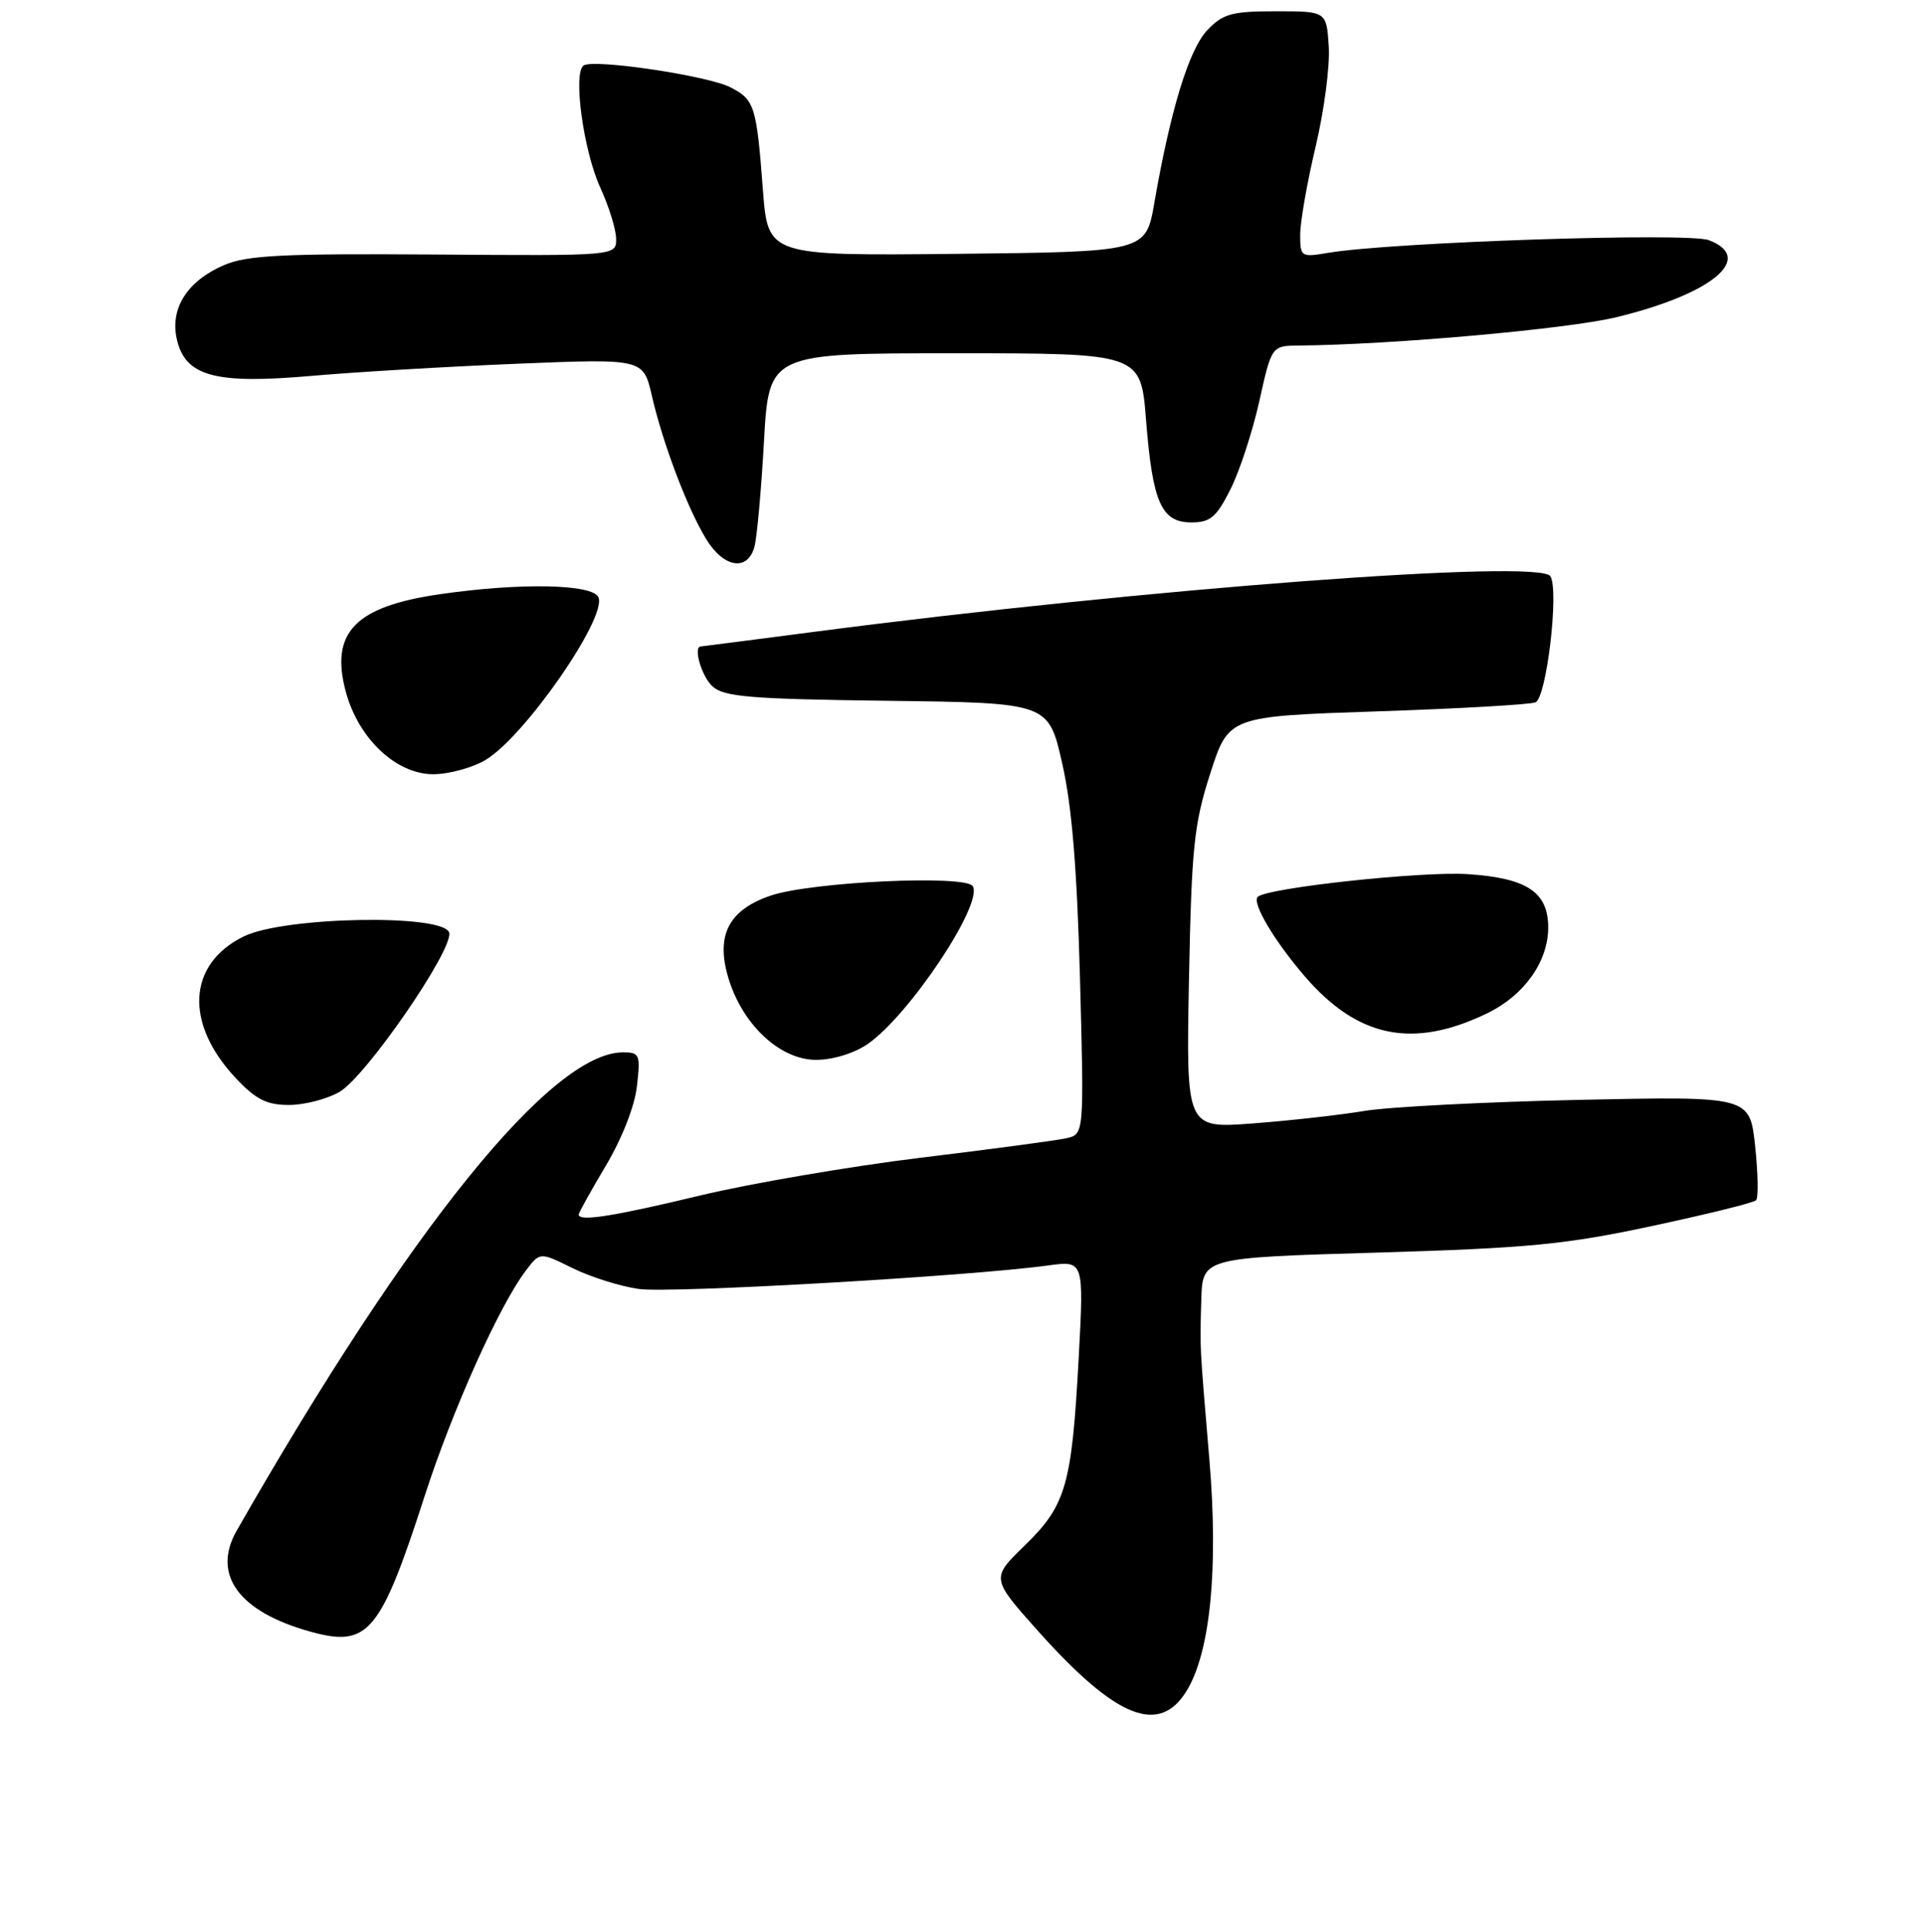 <?xml version="1.0" encoding="UTF-8" standalone="no"?>
<!DOCTYPE svg PUBLIC "-//W3C//DTD SVG 1.1//EN" "http://www.w3.org/Graphics/SVG/1.1/DTD/svg11.dtd" >
<svg xmlns="http://www.w3.org/2000/svg" xmlns:xlink="http://www.w3.org/1999/xlink" version="1.1" viewBox="0 0 256 257">
 <g >
 <path fill="currentColor"
d=" M 157.91 224.91 C 161.04 219.76 162.13 208.68 160.92 194.24 C 159.59 178.45 159.65 179.61 159.84 172.91 C 160.00 167.32 160.00 167.32 183.25 166.64 C 203.35 166.04 208.30 165.57 219.78 163.11 C 227.08 161.55 233.33 160.01 233.65 159.68 C 233.98 159.36 233.92 156.11 233.53 152.46 C 232.82 145.84 232.82 145.84 210.16 146.32 C 197.70 146.59 184.80 147.25 181.50 147.80 C 178.20 148.35 171.52 149.09 166.66 149.46 C 157.82 150.12 157.82 150.12 158.20 130.31 C 158.55 112.67 158.86 109.67 161.03 102.90 C 163.48 95.30 163.48 95.30 183.18 94.64 C 194.01 94.28 203.52 93.74 204.30 93.44 C 205.77 92.87 207.47 78.57 206.29 76.66 C 204.86 74.35 152.53 78.29 108.53 84.03 C 100.26 85.11 93.39 85.99 93.25 86.00 C 92.19 86.01 93.36 90.02 94.81 91.32 C 96.34 92.71 99.87 93.00 118.05 93.23 C 139.50 93.50 139.50 93.50 141.32 101.50 C 142.62 107.20 143.30 115.45 143.70 130.20 C 144.25 150.90 144.25 150.90 141.87 151.43 C 140.57 151.72 131.85 152.89 122.50 154.02 C 113.15 155.16 99.95 157.42 93.17 159.04 C 81.51 161.84 77.00 162.55 77.00 161.57 C 77.00 161.34 78.63 158.41 80.62 155.06 C 82.76 151.47 84.46 147.14 84.75 144.49 C 85.23 140.29 85.11 140.00 82.88 140.00 C 73.37 140.02 54.50 163.38 31.50 203.62 C 28.14 209.51 31.79 214.46 41.42 217.10 C 49.00 219.17 50.62 217.23 56.51 199.00 C 60.22 187.52 66.43 173.70 69.97 169.03 C 71.84 166.56 71.84 166.56 76.17 168.70 C 78.55 169.88 82.53 171.13 85.00 171.48 C 89.21 172.07 128.97 169.79 139.47 168.35 C 144.22 167.70 144.22 167.70 143.53 180.60 C 142.61 197.60 141.85 200.25 136.36 205.59 C 131.85 209.97 131.85 209.97 138.17 217.04 C 148.54 228.63 154.26 230.91 157.91 224.91 Z  M 45.19 145.25 C 48.70 143.20 60.24 126.47 59.77 124.11 C 59.26 121.56 37.89 121.92 32.45 124.57 C 24.94 128.24 24.50 136.14 31.40 143.46 C 34.06 146.28 35.49 147.00 38.46 147.00 C 40.51 147.00 43.54 146.21 45.19 145.25 Z  M 115.44 138.90 C 120.97 135.09 130.88 120.23 129.43 117.89 C 128.48 116.35 107.94 117.31 102.54 119.15 C 96.95 121.05 95.21 124.43 96.91 130.09 C 98.77 136.32 103.79 141.00 108.59 141.00 C 110.80 141.00 113.65 140.13 115.44 138.90 Z  M 197.85 134.82 C 202.79 132.44 205.99 127.95 206.00 123.40 C 206.00 118.68 203.18 116.81 195.28 116.29 C 189.13 115.89 168.54 118.12 167.35 119.32 C 166.55 120.12 169.54 125.16 173.61 129.89 C 180.67 138.08 187.99 139.57 197.85 134.82 Z  M 64.67 101.06 C 69.87 97.89 80.70 82.28 79.64 79.49 C 78.95 77.69 69.30 77.49 58.53 79.05 C 47.24 80.68 43.89 84.15 46.01 92.02 C 47.69 98.27 52.71 103.00 57.65 103.00 C 59.77 102.99 62.93 102.12 64.67 101.06 Z  M 100.38 72.75 C 100.72 71.51 101.29 65.21 101.65 58.75 C 102.31 47.00 102.31 47.00 127.05 47.00 C 151.79 47.00 151.79 47.00 152.49 55.88 C 153.36 66.87 154.52 69.50 158.53 69.50 C 161.04 69.50 161.85 68.81 163.71 65.12 C 164.93 62.70 166.66 57.42 167.56 53.37 C 169.20 46.00 169.20 46.00 172.85 45.97 C 185.21 45.86 208.64 43.77 215.12 42.19 C 227.84 39.10 233.57 34.31 227.37 31.95 C 224.61 30.90 185.27 32.21 176.75 33.63 C 173.10 34.25 173.00 34.18 173.00 31.21 C 173.00 29.53 173.92 24.27 175.05 19.52 C 176.18 14.76 176.97 8.77 176.80 6.19 C 176.50 1.50 176.50 1.50 169.77 1.50 C 163.90 1.50 162.74 1.82 160.65 4.00 C 158.22 6.54 155.74 14.59 153.59 27.00 C 152.46 33.50 152.46 33.50 127.32 33.77 C 102.18 34.03 102.18 34.03 101.51 25.27 C 100.66 14.06 100.40 13.26 97.18 11.61 C 94.17 10.07 79.10 7.82 77.67 8.70 C 76.20 9.61 77.62 20.08 79.89 25.00 C 81.02 27.48 81.97 30.52 81.98 31.77 C 82.00 34.04 82.00 34.04 57.75 33.86 C 37.65 33.72 32.87 33.96 29.83 35.26 C 24.96 37.35 22.62 40.97 23.51 45.05 C 24.61 50.06 28.53 51.14 41.43 50.01 C 47.28 49.49 59.61 48.77 68.83 48.39 C 85.59 47.71 85.59 47.71 86.73 52.63 C 88.21 59.06 91.48 67.67 93.98 71.75 C 96.31 75.55 99.48 76.05 100.38 72.75 Z "/>
</g>
</svg>